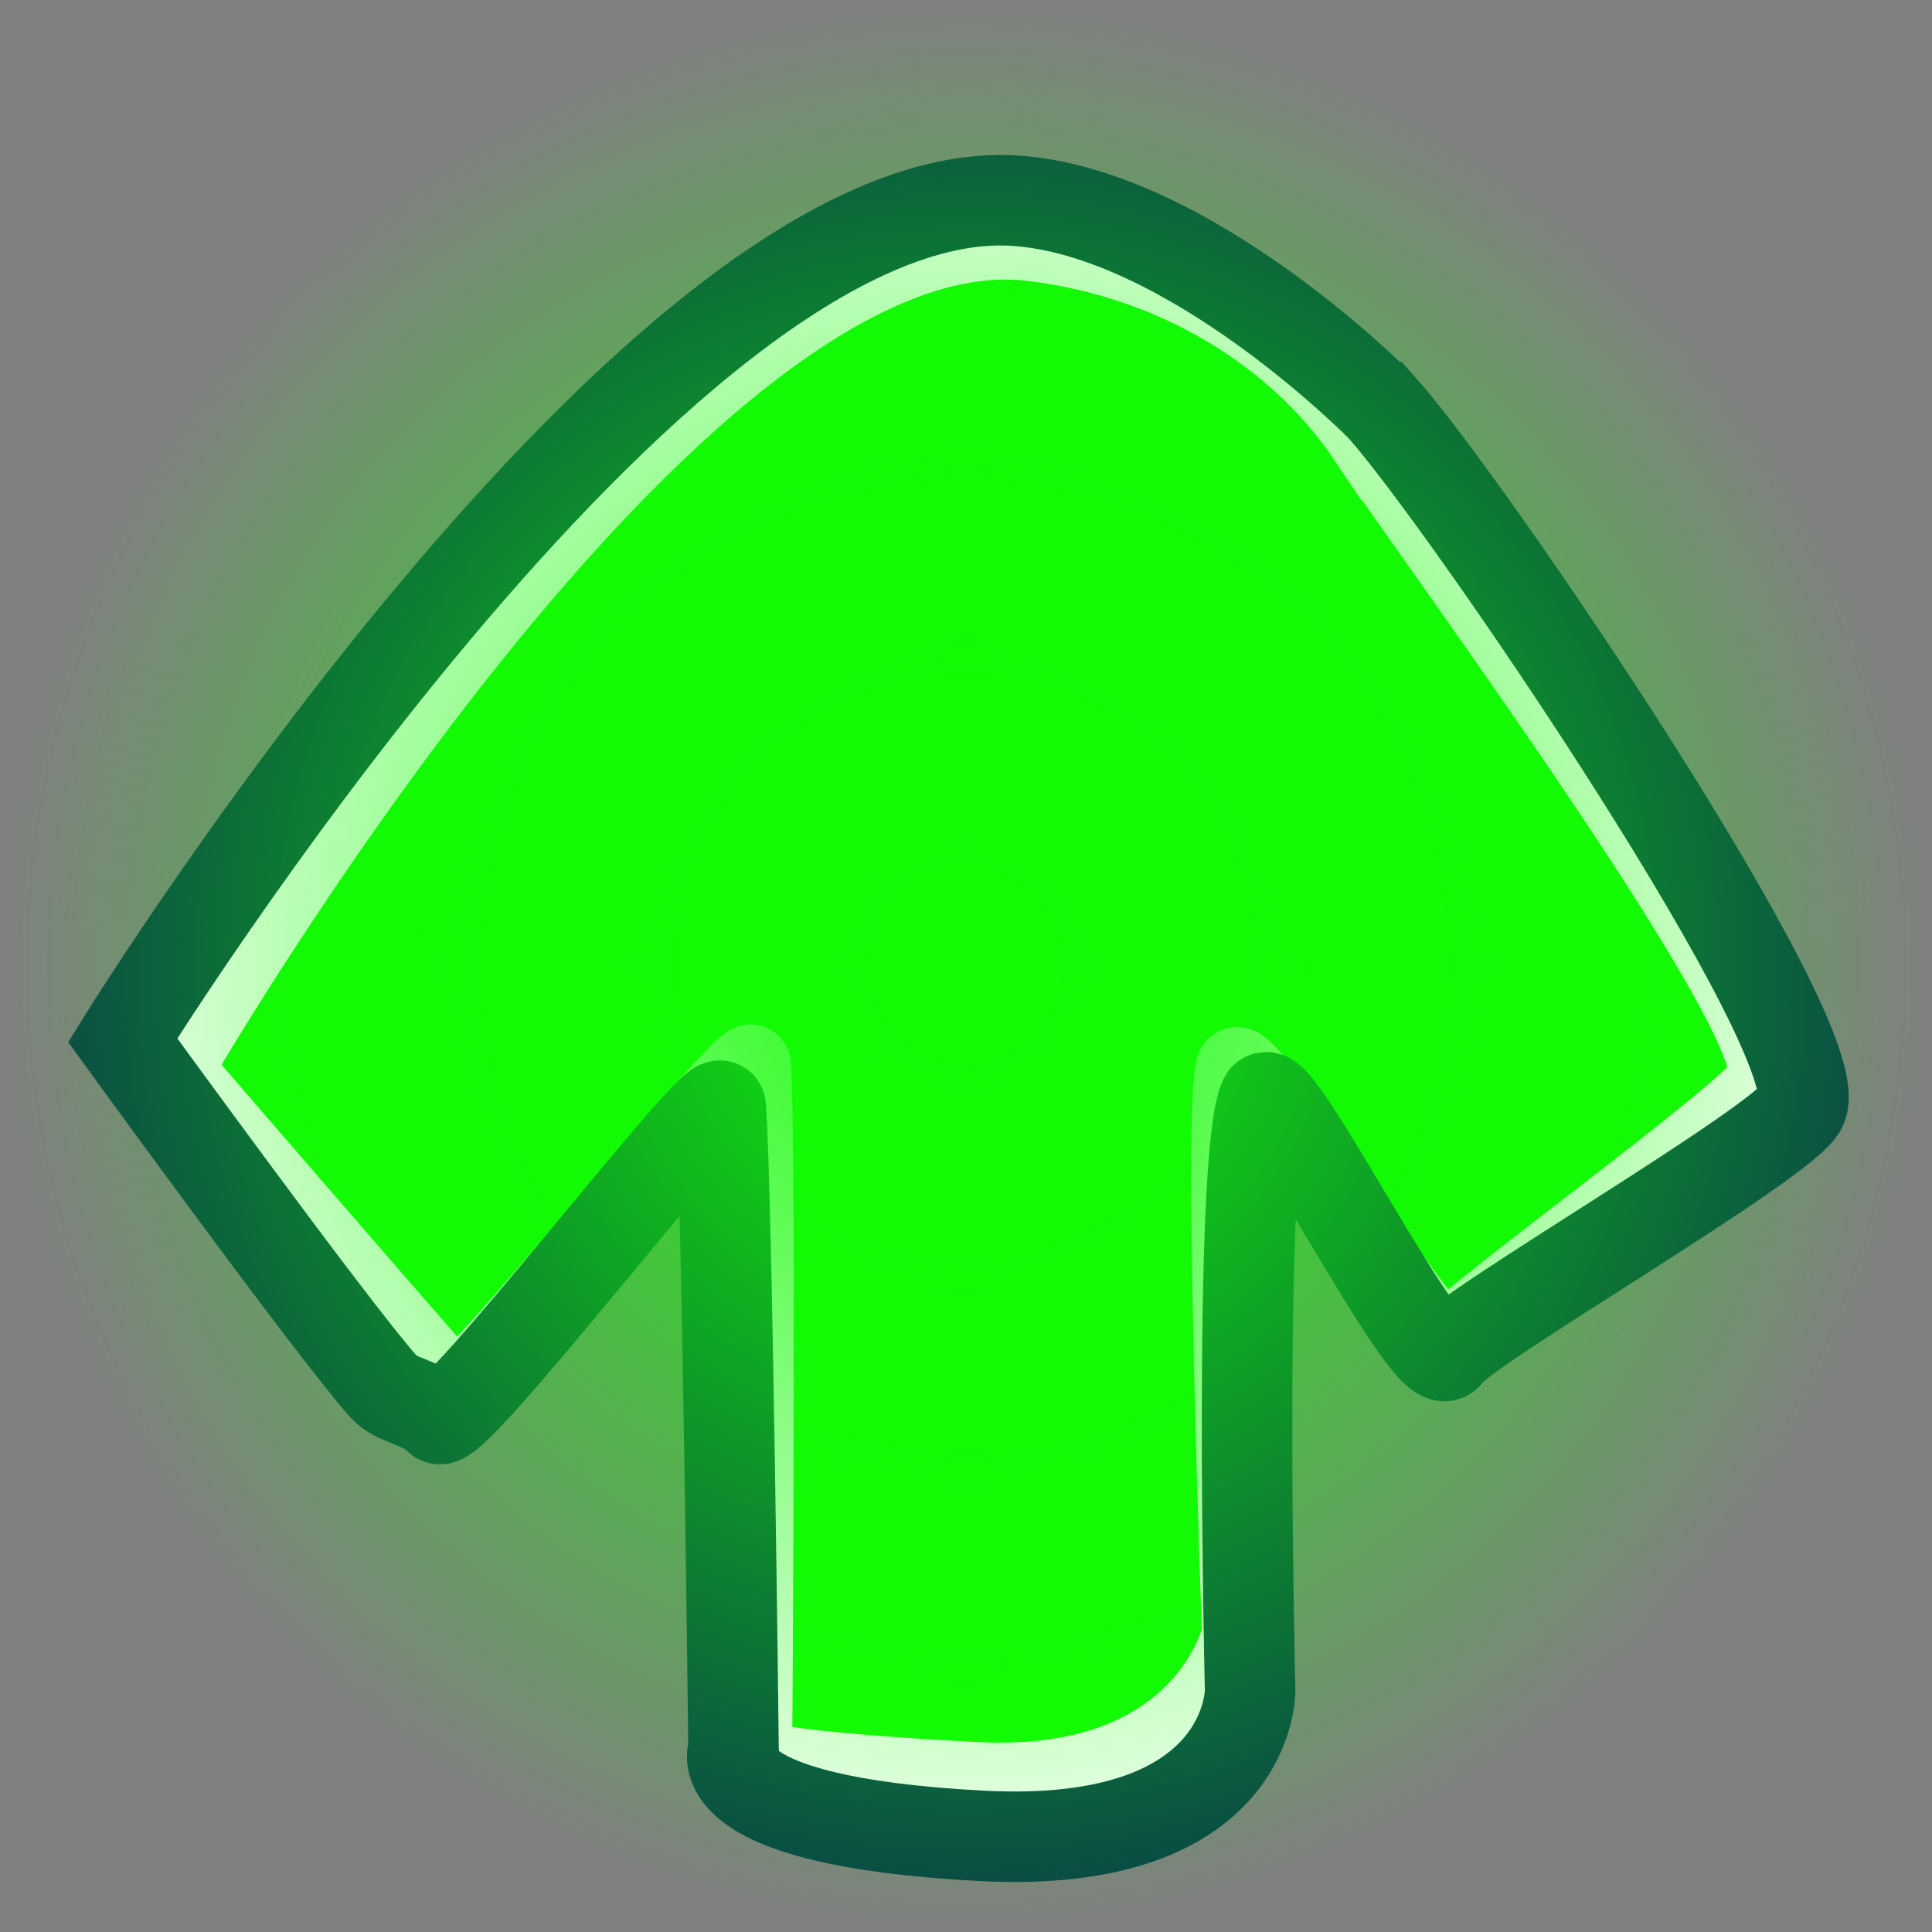 <svg version="1.1" xmlns="http://www.w3.org/2000/svg" xmlns:xlink="http://www.w3.org/1999/xlink" width="85.395" height="85.395" viewBox="0,0,85.395,85.395"><rect x="0" y="0" width="85.395" height="85.395" fill="#808080" stroke="none"/><defs><radialGradient cx="282.282" cy="177.863" r="42.698" gradientUnits="userSpaceOnUse" id="color-1"><stop offset="0" stop-color="#13fa05"/><stop offset="1" stop-color="#13fa05" stop-opacity="0"/></radialGradient></defs><g transform="translate(-239.585,-135.165)"><g data-paper-data="{&quot;isPaintingLayer&quot;:true}" fill-rule="nonzero" stroke-linecap="butt" stroke-linejoin="miter" stroke-miterlimit="10" stroke-dasharray="" stroke-dashoffset="0" style="mix-blend-mode: normal"><g><path d="M301.251,152.964c3.755,4.194 19.95,28.036 18.566,30.943c-0.735,1.544 -14.956,9.756 -15.652,10.911c-0.766,1.273 -7.588,-12.369 -8.099,-11.293c-1.196,2.521 -0.625,26.167 -0.625,26.167c0,0 0.06,7.048 -11.883,6.418c-12.492,-0.659 -10.95,-3.835 -10.95,-3.835c0,0 -0.277,-24.56 -0.566,-28.394c-0.074,-0.981 -11.843,14.436 -12.466,13.788c-0.71,-0.738 -1.861,-0.769 -2.427,-1.403c-2.278,-2.556 -11.542,-15.324 -11.542,-15.324c0,0 23.651,-38.151 39.445,-37.106c7.75,0.513 16.198,9.128 16.198,9.128z" fill="#13fa05" stroke="none" stroke-width="0"/><path d="M300.025,154.53c3.082,4.602 18.85,25.938 17.661,28.435c-0.631,1.326 -13.418,10.522 -14.015,11.515c-0.658,1.093 -9.032,-13.052 -9.471,-12.128c-0.599,1.451 0.263,25.047 0.263,25.047c0,0 -1.52,7.054 -11.778,6.513c-10.73,-0.566 -9.834,-1.151 -9.834,-1.151c0,0 0.191,-27.238 -0.057,-30.531c-0.063,-0.843 -12.743,15.113 -13.279,14.557c-0.61,-0.634 0.116,-0.089 -0.37,-0.634c-1.957,-2.195 -11.914,-13.733 -11.914,-13.733c0,0 22.091,-38.389 37.88,-36.586c6.349,0.725 11.831,4.095 14.913,8.697z" fill="none" stroke="#ffffff" stroke-width="3.5"/><path d="M300.651,153.164c3.755,4.194 19.95,28.036 18.566,30.943c-0.735,1.544 -14.956,9.756 -15.652,10.911c-0.766,1.273 -7.588,-12.369 -8.099,-11.293c-1.196,2.521 -0.625,26.167 -0.625,26.167c0,0 0.06,7.048 -11.883,6.418c-12.492,-0.659 -10.95,-3.835 -10.95,-3.835c0,0 -0.277,-24.56 -0.566,-28.394c-0.074,-0.981 -11.843,14.436 -12.466,13.788c-0.71,-0.738 -1.861,-0.769 -2.427,-1.403c-2.278,-2.556 -11.542,-15.324 -11.542,-15.324c0,0 23.651,-38.151 39.445,-37.106c7.75,0.513 16.198,9.128 16.198,9.128z" fill="none" stroke="#0a4447" stroke-width="4"/></g><path d="M239.585,177.863c0,-23.581 19.116,-42.698 42.698,-42.698c23.581,0 42.698,19.116 42.698,42.698c0,23.581 -19.116,42.698 -42.698,42.698c-23.581,0 -42.698,-19.116 -42.698,-42.698z" fill="url(#color-1)" stroke="none" stroke-width="NaN"/></g></g></svg>